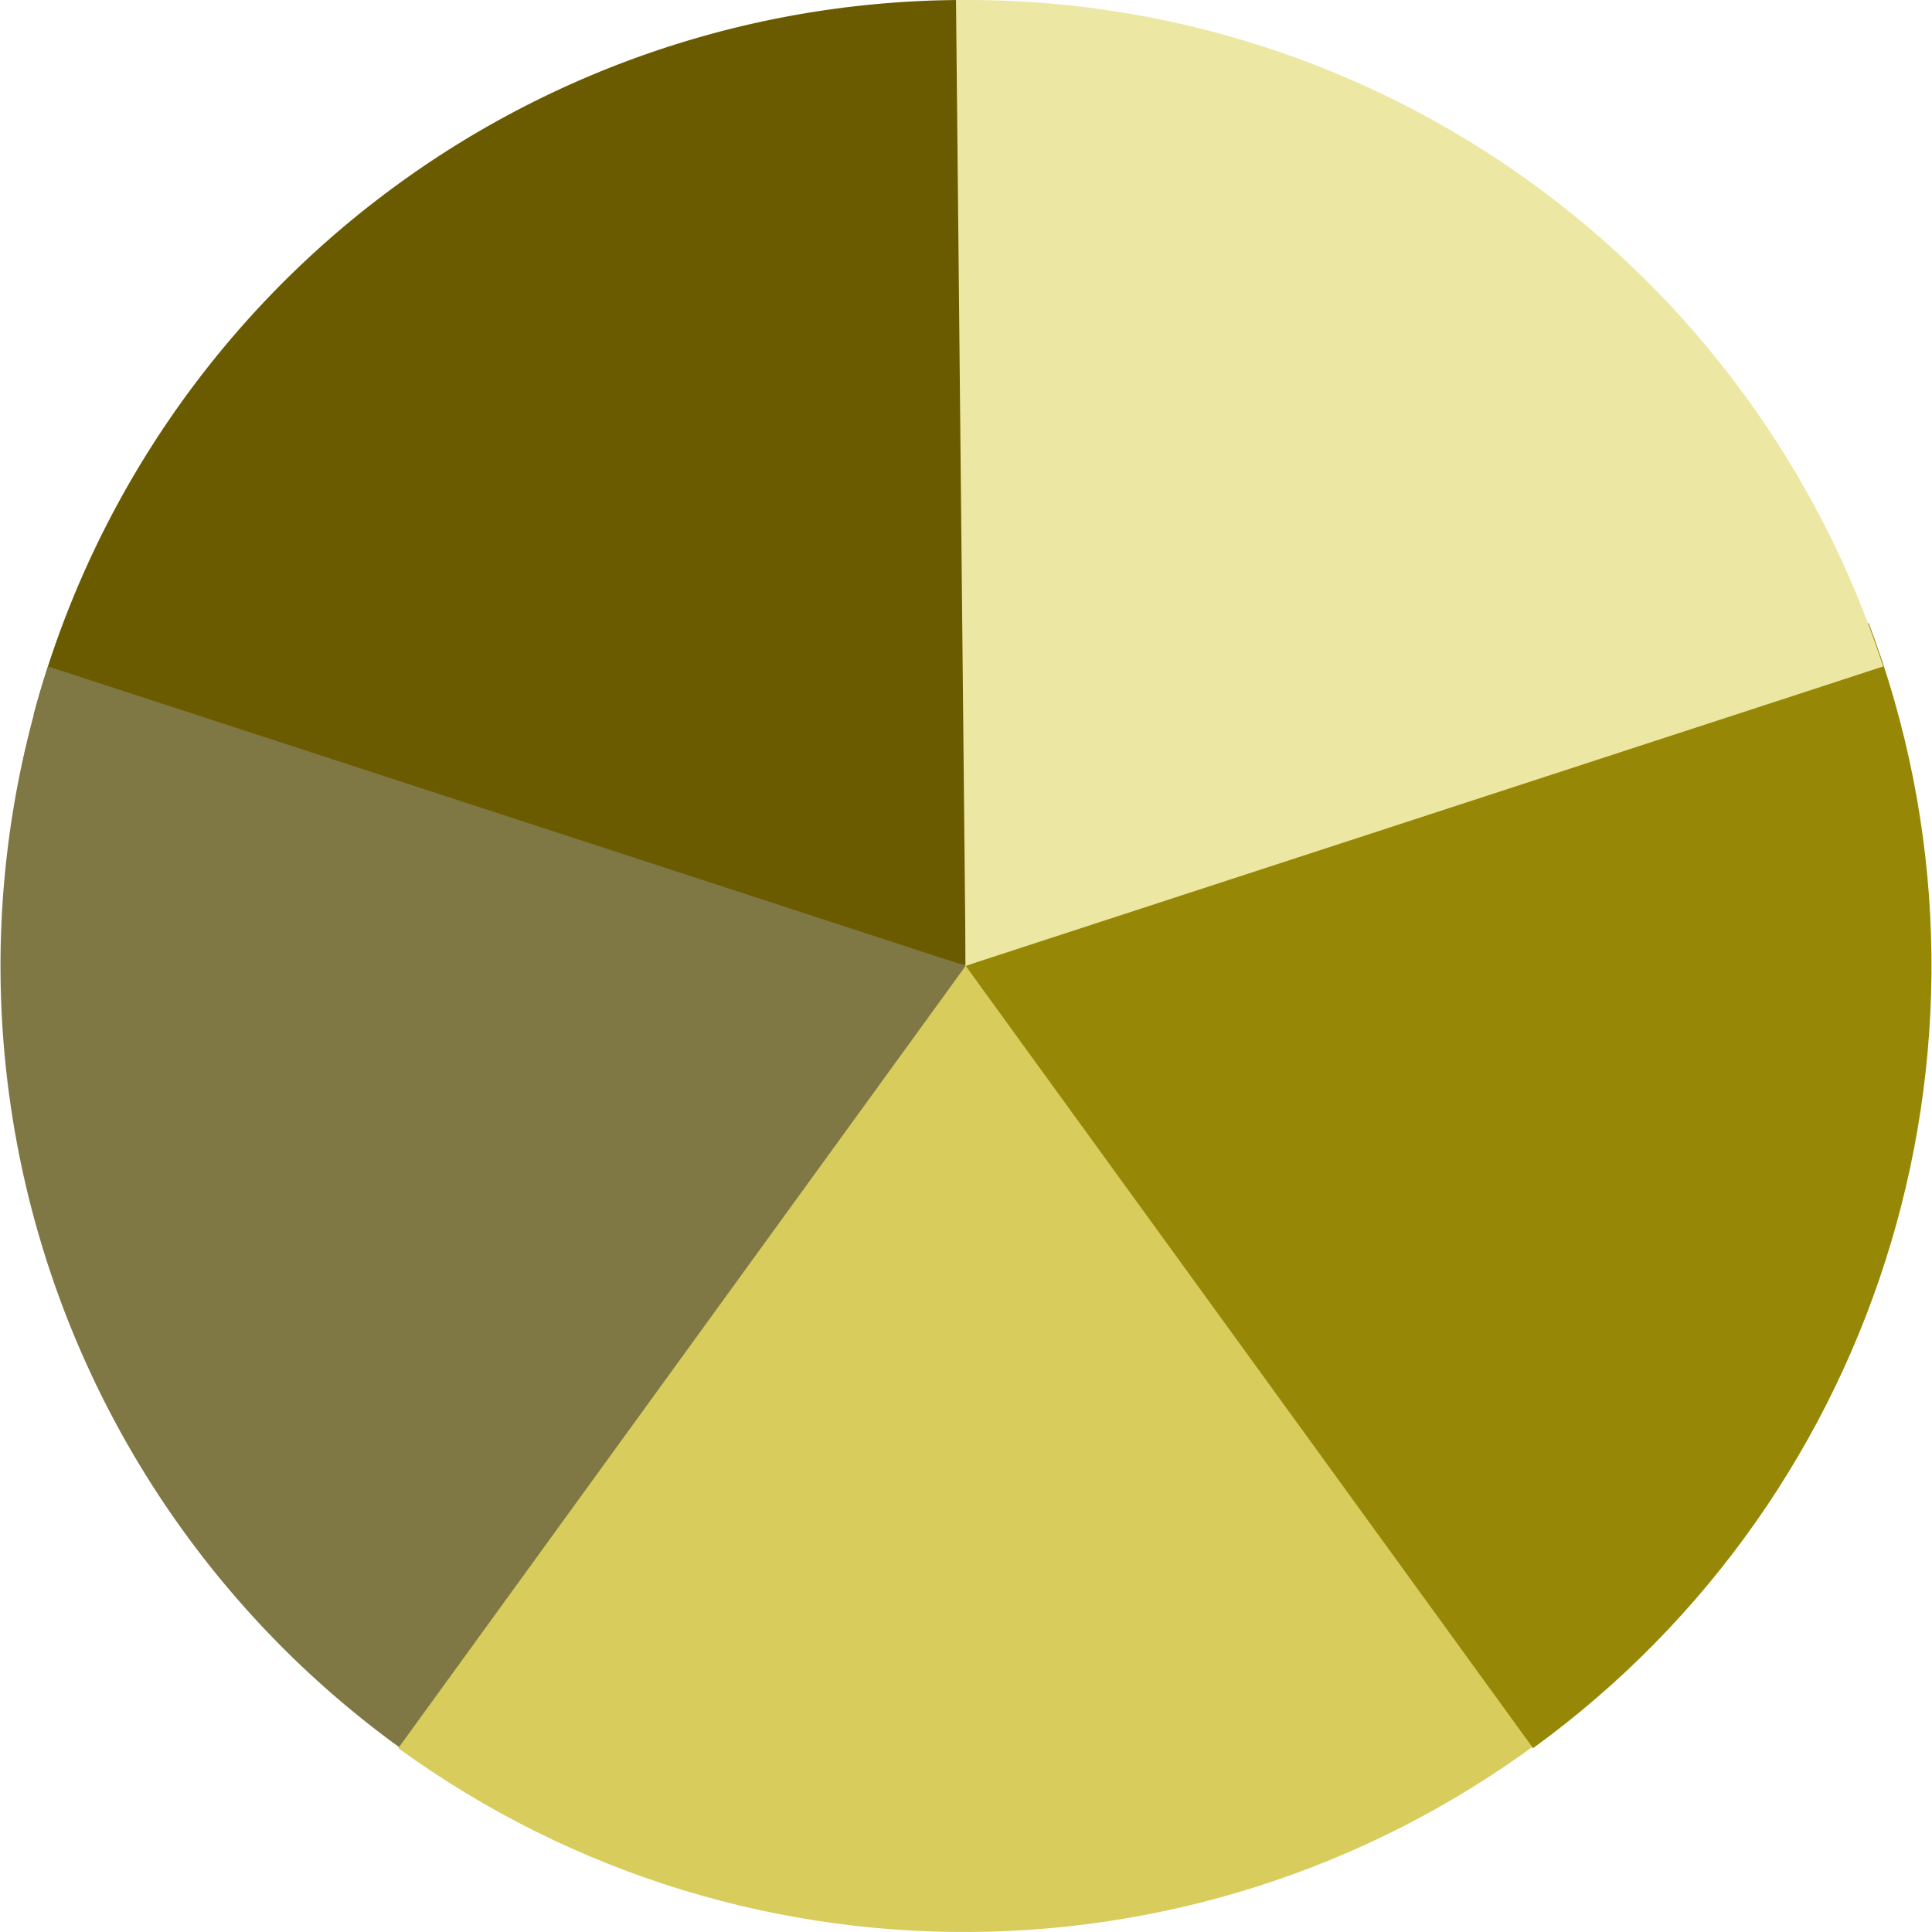 <svg id="Layer_1" data-name="Layer 1" xmlns="http://www.w3.org/2000/svg" viewBox="0 0 1024 1024"><defs><style>.cls-1{fill:#6b5b00;}.cls-2{fill:#7f7844;}.cls-3{fill:#d8cc5d;}.cls-4{fill:#968806;}.cls-5{fill:#ede7a4;}</style></defs><title>pie-2</title><path class="cls-1" d="M511.82,0a510.83,510.83,0,0,0-494,378.81l494,133.09Z"/><path class="cls-2" d="M25.52,353.24a511.38,511.38,0,0,0,207.32,587.4l279-428.71Z"/><path class="cls-3" d="M211.09,926.56c186.84,135.66,441.5,129.26,621.95-16.63l-321.22-398Z"/><path class="cls-4" d="M812.56,926.56C999.4,790.91,1072.35,546.48,990.44,330.21L511.82,511.93Z"/><path class="cls-5" d="M998.12,353.24C929,140.8,730.66-2.53,506.7,0l5.12,511.9Z"/></svg>
